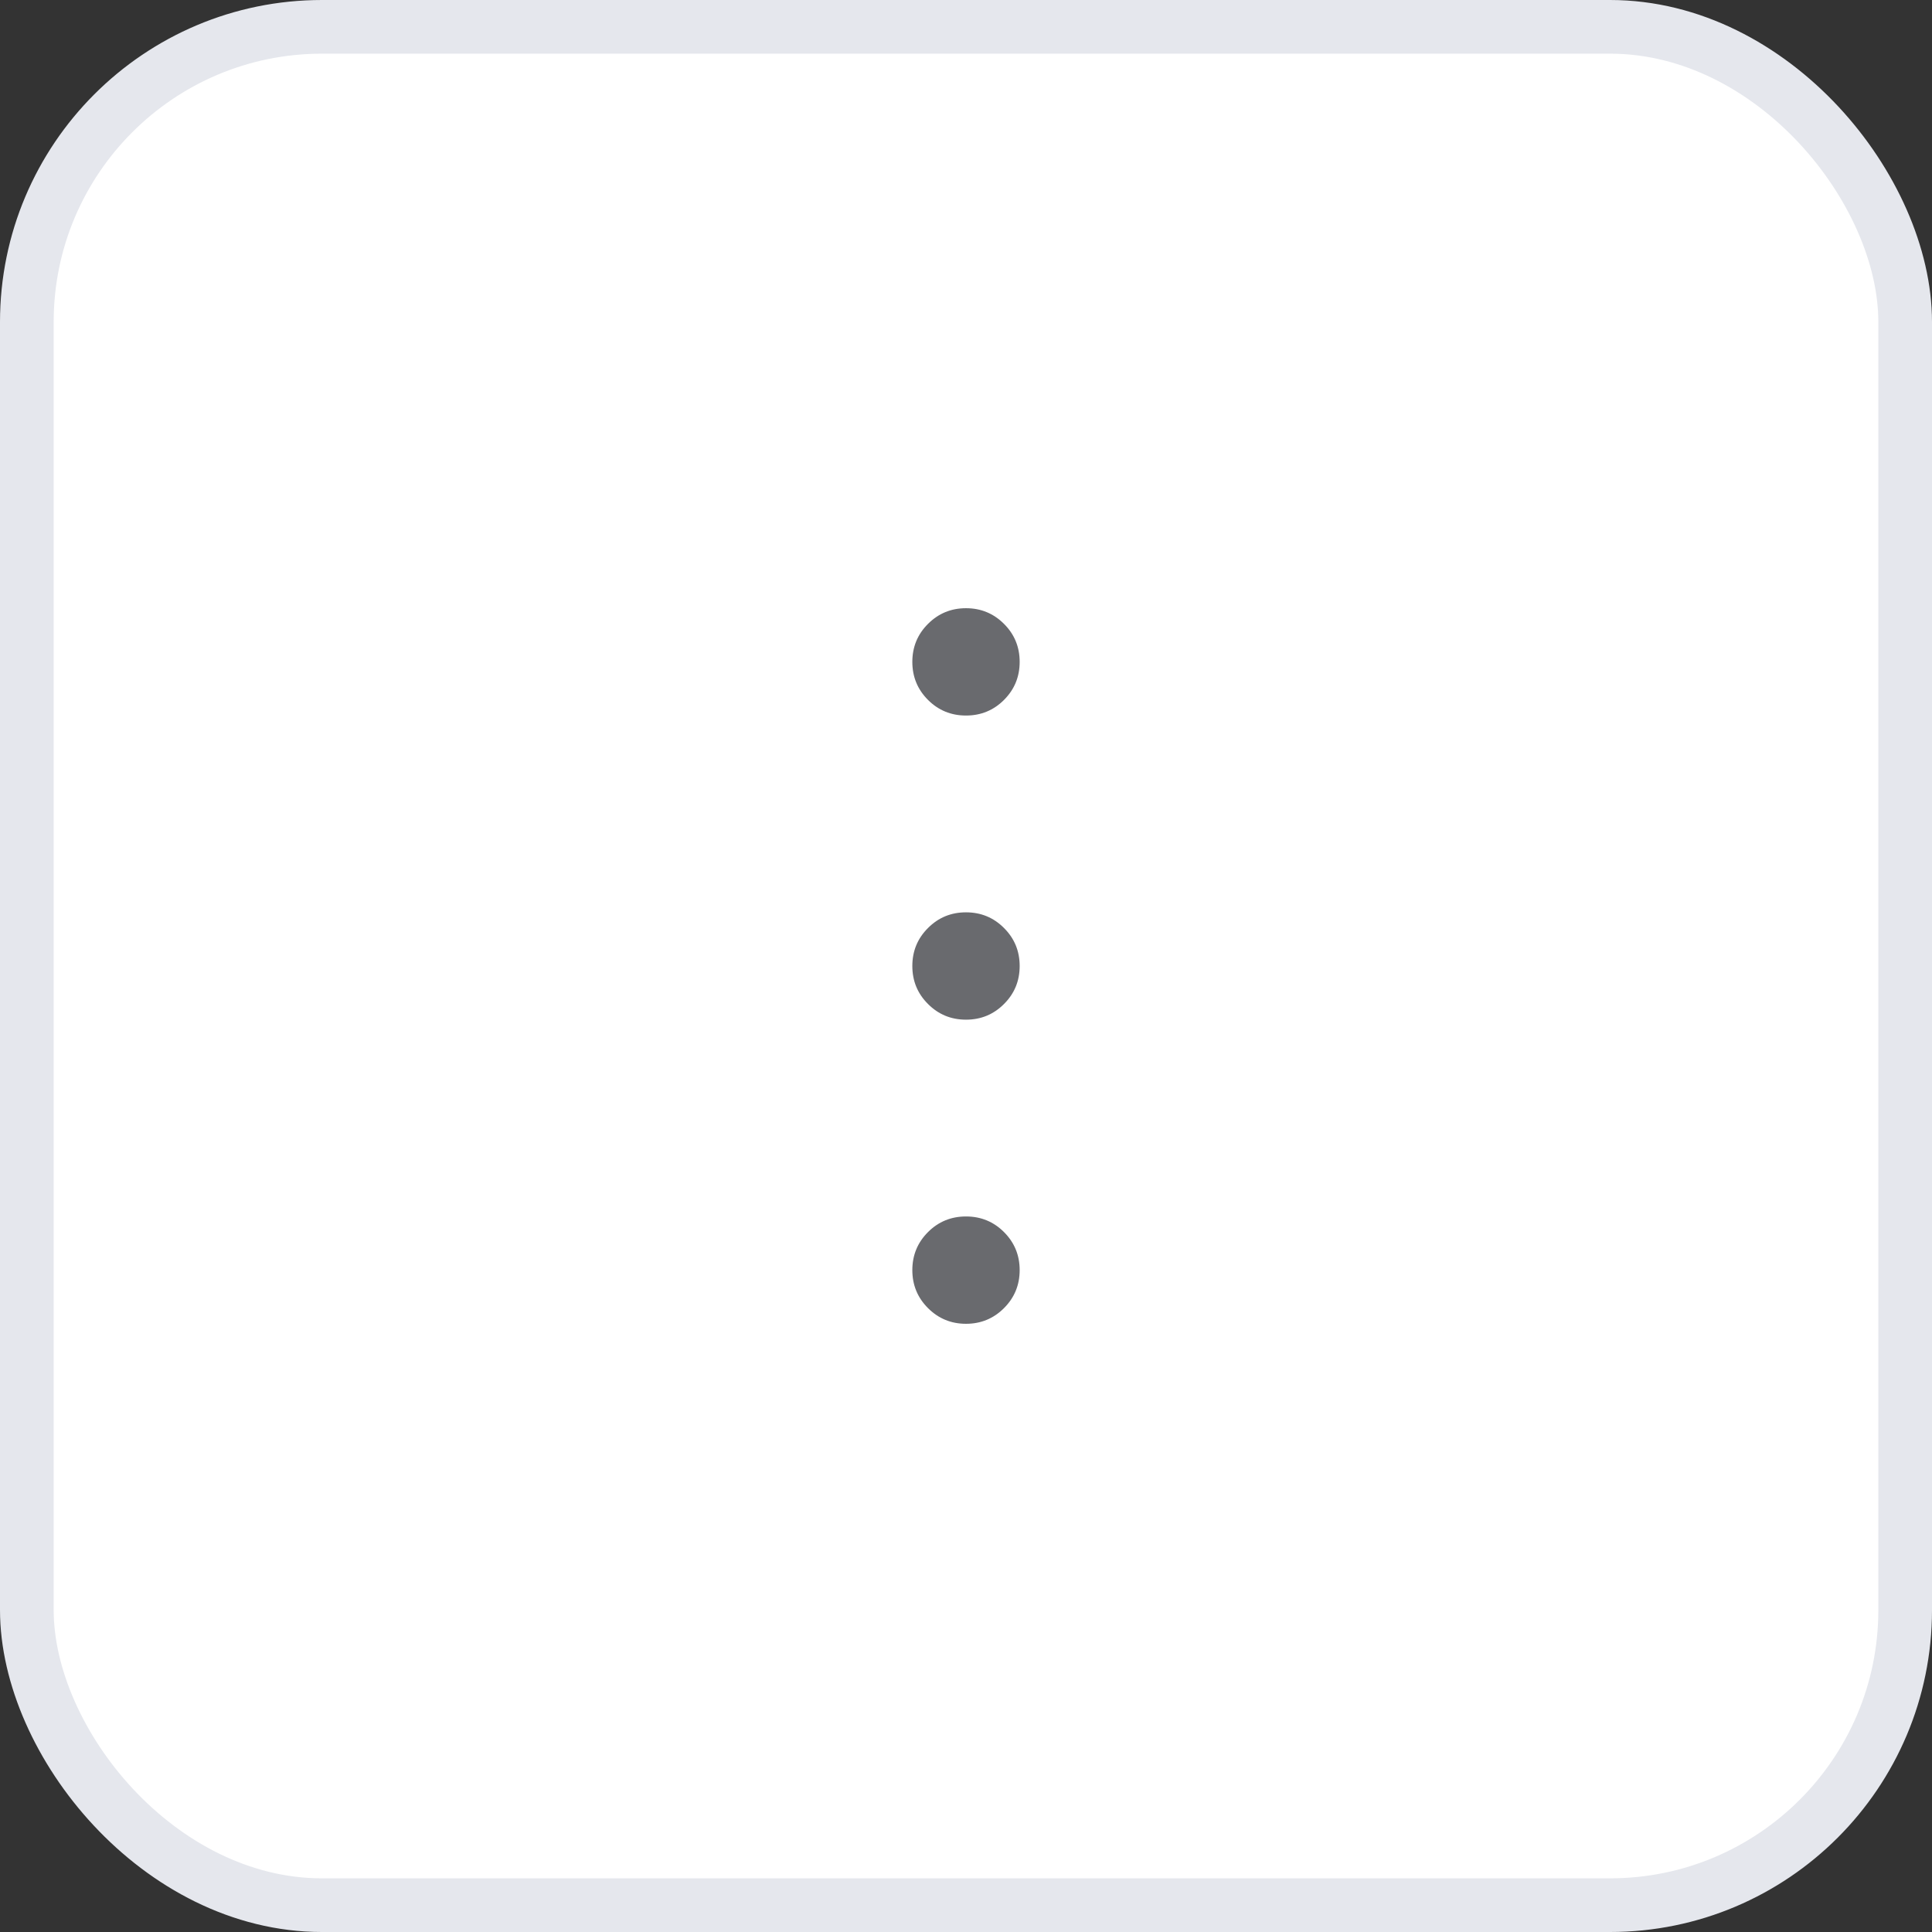 <svg width="36" height="36" viewBox="0 0 36 36" fill="none" xmlns="http://www.w3.org/2000/svg">
<rect x="0" y="0" width="36" height="36" fill="#333333" stroke="none"/>
<rect x="0.5" y="0.5" width="35" height="35" rx="5.5" fill="white"/>
<path d="M18 24.667C17.722 24.667 17.486 24.569 17.292 24.375C17.097 24.18 17 23.944 17 23.667C17 23.389 17.097 23.153 17.292 22.958C17.486 22.764 17.722 22.667 18 22.667C18.278 22.667 18.514 22.764 18.708 22.958C18.903 23.153 19 23.389 19 23.667C19 23.944 18.903 24.18 18.708 24.375C18.514 24.569 18.278 24.667 18 24.667ZM18 19C17.722 19 17.486 18.903 17.292 18.708C17.097 18.514 17 18.278 17 18C17 17.722 17.097 17.486 17.292 17.292C17.486 17.097 17.722 17 18 17C18.278 17 18.514 17.097 18.708 17.292C18.903 17.486 19 17.722 19 18C19 18.278 18.903 18.514 18.708 18.708C18.514 18.903 18.278 19 18 19ZM18 13.333C17.722 13.333 17.486 13.236 17.292 13.042C17.097 12.847 17 12.611 17 12.333C17 12.056 17.097 11.819 17.292 11.625C17.486 11.431 17.722 11.333 18 11.333C18.278 11.333 18.514 11.431 18.708 11.625C18.903 11.819 19 12.056 19 12.333C19 12.611 18.903 12.847 18.708 13.042C18.514 13.236 18.278 13.333 18 13.333Z" fill="#696A6E"/>
<rect x="0.5" y="0.5" width="35" height="35" rx="5.5" stroke="#E5E7ED"/>
</svg>
